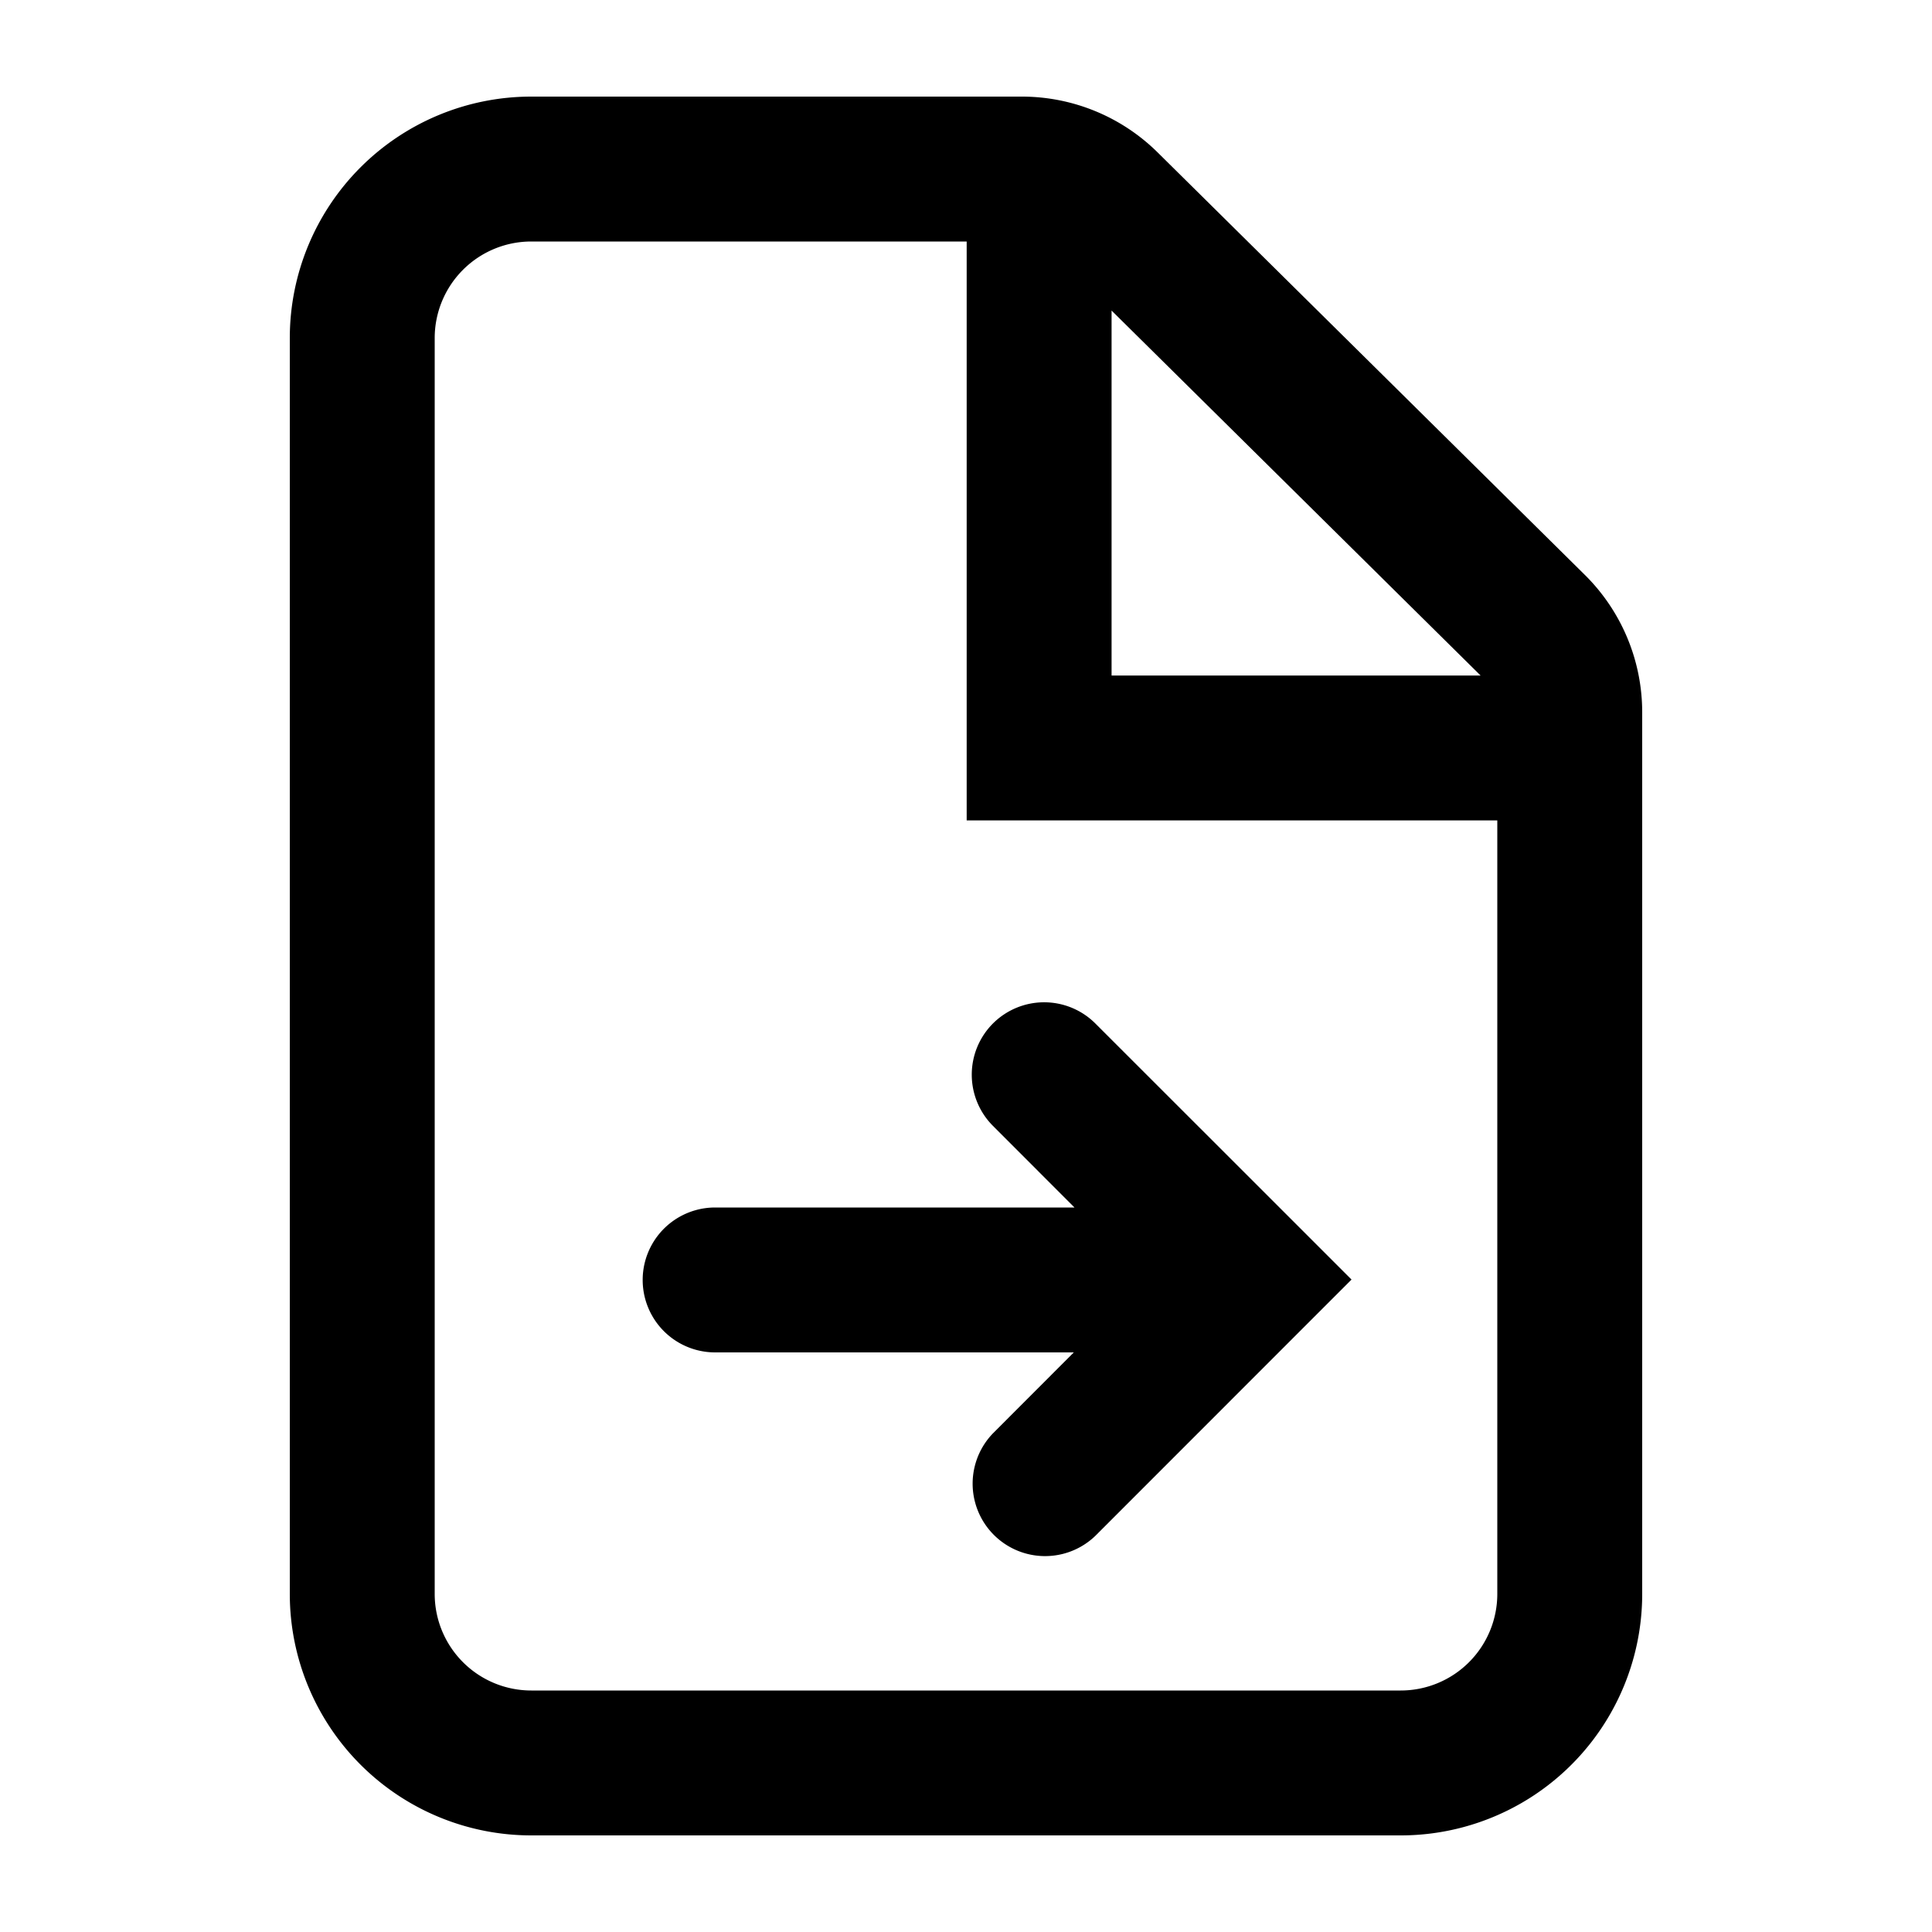 <svg xmlns="http://www.w3.org/2000/svg" width="20" height="20" viewBox="0 0 20 20"><path fill="currentColor" fill-rule="evenodd" d="M5.5 17.5h9a1 1 0 001-1V8.493h-5.493V2.5H5.5a1 1 0 00-1 1v13a1 1 0 001 1m6.007-14.285 3.82 3.778h-3.82zM14.5 19h-9A2.5 2.5 0 013 16.5v-13A2.5 2.5 0 015.5 1h5.078a2 2 0 011.406.578l4.422 4.373A2 2 0 0117 7.373V16.5a2.5 2.5 0 01-2.5 2.5m-4.221-8.405a.75.75 0 011.06 0l2.122 2.121.53.53-.53.53-2.121 2.122a.75.75 0 01-1.061-1.06l.837-.838H7.403a.75.75 0 010-1.5h3.72l-.844-.845a.75.75 0 010-1.06" clip-rule="evenodd"/></svg>